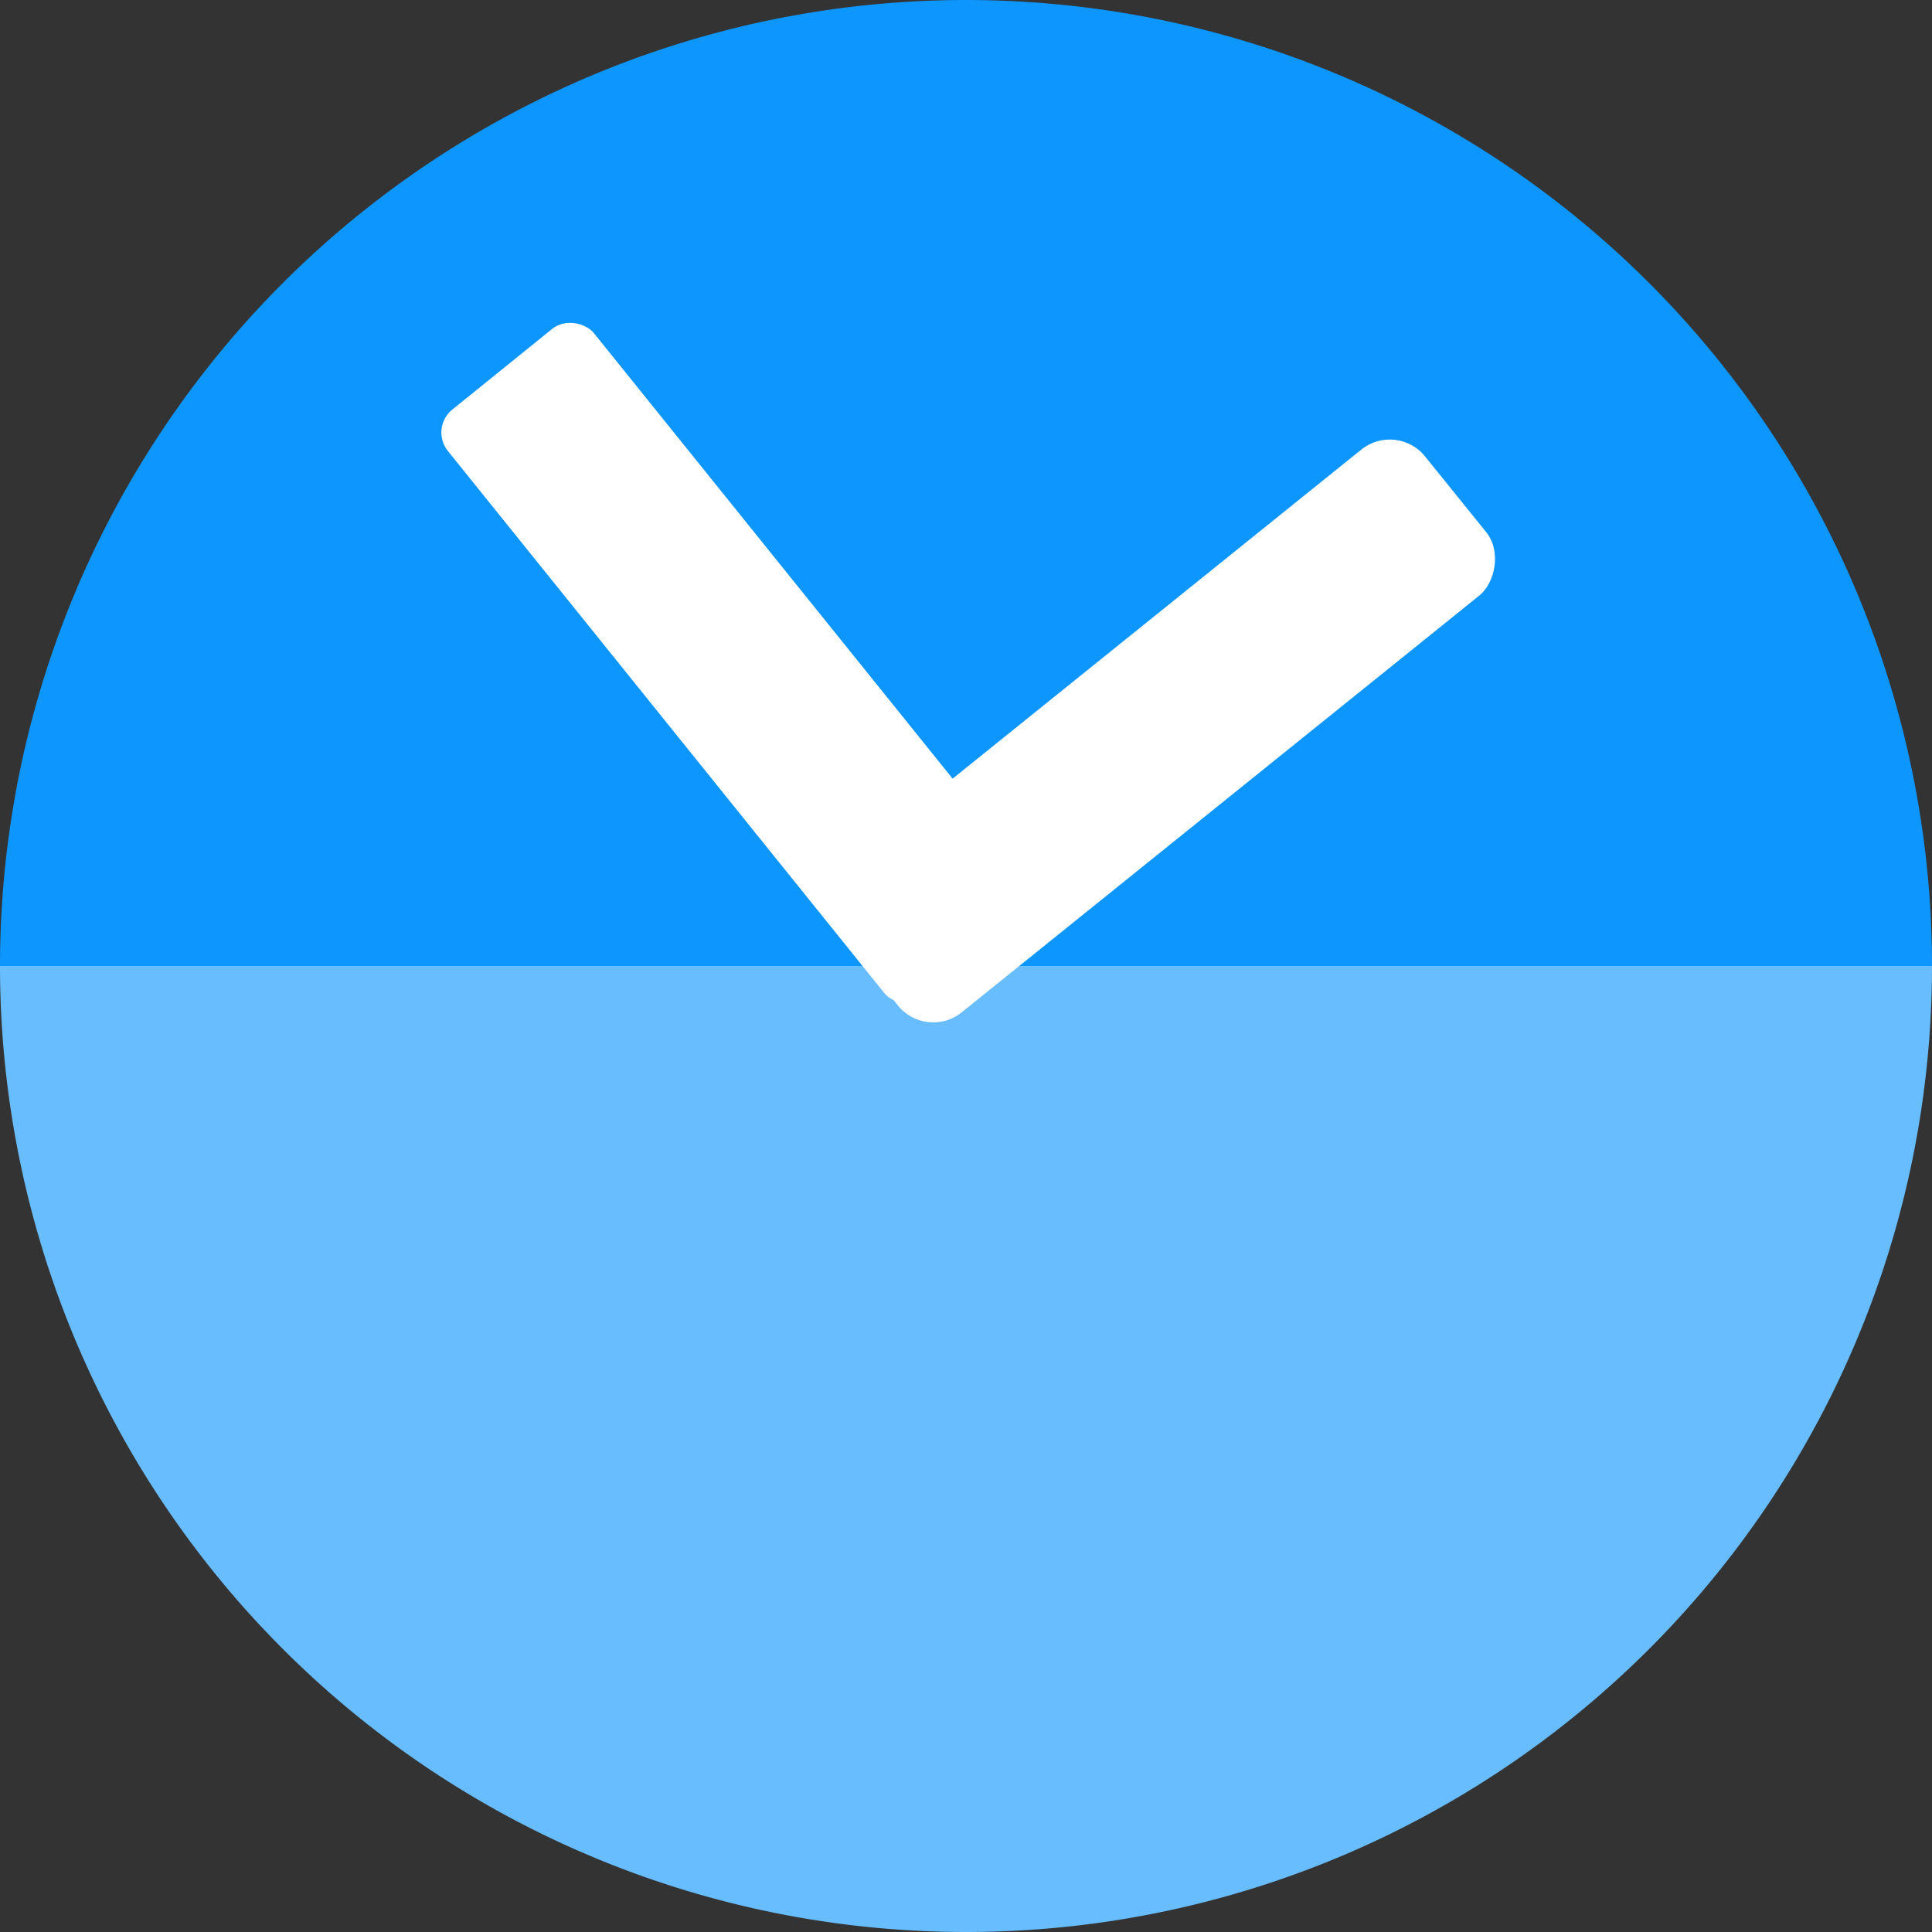 <?xml version="1.0" encoding="UTF-8" standalone="no"?>
<!-- Created with Inkscape (http://www.inkscape.org/) -->

<svg
   xmlns:dc="http://purl.org/dc/elements/1.1/"
   xmlns:cc="http://creativecommons.org/ns#"
   xmlns:rdf="http://www.w3.org/1999/02/22-rdf-syntax-ns#"
   xmlns:svg="http://www.w3.org/2000/svg"
   xmlns="http://www.w3.org/2000/svg"
   xmlns:sodipodi="http://sodipodi.sourceforge.net/DTD/sodipodi-0.dtd"
   xmlns:inkscape="http://www.inkscape.org/namespaces/inkscape"
   sodipodi:docname="appointment.svg"
   inkscape:version="0.92.4 (unknown)"
   version="1.1"
   id="svg2"
   viewBox="0 0 256 256"
   height="256"
   width="256">
  <rect x="0" y="0" width="256" height="256" fill="#333333" stroke="none"/>
  <sodipodi:namedview
     inkscape:window-maximized="1"
     inkscape:window-y="0"
     inkscape:window-x="0"
     inkscape:window-height="1048"
     inkscape:window-width="1920"
     units="px"
     showgrid="true"
     inkscape:current-layer="layer1"
     inkscape:document-units="px"
     inkscape:cy="127.99996"
     inkscape:cx="128"
     inkscape:zoom="3.3046871"
     inkscape:pageshadow="2"
     inkscape:pageopacity="0.0"
     borderopacity="1.0"
     bordercolor="#666666"
     pagecolor="#ffffff"
     id="base">
    <inkscape:grid
       spacingy="5"
       spacingx="5"
       id="grid4191"
       type="xygrid" />
  </sodipodi:namedview>
  <defs
     id="defs4">
    <clipPath
       id="clipPath4174"
       clipPathUnits="userSpaceOnUse">
      <circle
         r="128"
         cy="924.362"
         cx="128"
         id="circle4176"
         style="fill:#cc2828;fill-opacity:1;stroke:none;stroke-width:0;stroke-linecap:round;stroke-linejoin:round;stroke-miterlimit:4;stroke-dasharray:none;stroke-opacity:1" />
    </clipPath>
    <clipPath
       id="clipPath4183"
       clipPathUnits="userSpaceOnUse">
      <circle
         transform="matrix(0,-1,1,0,0,0)"
         r="128"
         cy="128"
         cx="-924.362"
         id="circle4185"
         style="fill:#cc2828;fill-opacity:1;stroke:none;stroke-width:0;stroke-linecap:round;stroke-linejoin:round;stroke-miterlimit:4;stroke-dasharray:none;stroke-opacity:1" />
    </clipPath>
    <clipPath
       id="clipPath4187"
       clipPathUnits="userSpaceOnUse">
      <circle
         r="128"
         cy="924.362"
         cx="128"
         id="circle4189"
         style="fill:#cc2828;fill-opacity:1;stroke:none;stroke-width:0;stroke-linecap:round;stroke-linejoin:round;stroke-miterlimit:4;stroke-dasharray:none;stroke-opacity:1" />
    </clipPath>
    <clipPath
       id="clipPath4209"
       clipPathUnits="userSpaceOnUse">
      <circle
         transform="matrix(0,-1,1,0,0,0)"
         r="128"
         cy="128"
         cx="-924.362"
         id="circle4211"
         style="fill:#cc2828;fill-opacity:1;stroke:none;stroke-width:0;stroke-linecap:round;stroke-linejoin:round;stroke-miterlimit:4;stroke-dasharray:none;stroke-opacity:1" />
    </clipPath>
    <clipPath
       id="clipPath4213"
       clipPathUnits="userSpaceOnUse">
      <circle
         r="128"
         cy="924.362"
         cx="128"
         id="circle4215"
         style="fill:#cc2828;fill-opacity:1;stroke:none;stroke-width:0;stroke-linecap:round;stroke-linejoin:round;stroke-miterlimit:4;stroke-dasharray:none;stroke-opacity:1" />
    </clipPath>
    <clipPath
       clipPathUnits="userSpaceOnUse"
       id="clipPath4381">
      <circle
         r="128"
         cy="640.498"
         cx="686.505"
         id="circle4383"
         style="fill:#d83838;fill-opacity:1;stroke:none;stroke-width:0;stroke-linecap:round;stroke-linejoin:round;stroke-miterlimit:4;stroke-dasharray:none;stroke-opacity:1"
         transform="matrix(0.778,0.629,-0.629,0.778,0,0)" />
    </clipPath>
  </defs>
  <g
     inkscape:label="Layer 1"
     inkscape:groupmode="layer"
     id="layer1"
     transform="translate(0,-796.362)">
    <path
       d="m 256,-924.362 a 128,128 0 0 1 -64,110.851 128,128 0 0 1 -128,0 A 128,128 0 0 1 0,-924.362 l 128,1e-5 z"
       sodipodi:end="3.1415927"
       sodipodi:start="0"
       sodipodi:ry="128"
       sodipodi:rx="128"
       sodipodi:cy="-924.36218"
       sodipodi:cx="128"
       sodipodi:type="arc"
       id="path849"
       style="fill:#0e96ff;fill-opacity:1;stroke:none;stroke-width:0;stroke-linecap:round;stroke-linejoin:round;stroke-miterlimit:4;stroke-dasharray:none;stroke-opacity:1"
       transform="scale(1,-1)" />
    <path
       style="fill:#68bdff;fill-opacity:1;stroke:none;stroke-width:0;stroke-linecap:round;stroke-linejoin:round;stroke-miterlimit:4;stroke-dasharray:none;stroke-opacity:1"
       id="path4136"
       sodipodi:type="arc"
       sodipodi:cx="128"
       sodipodi:cy="924.36218"
       sodipodi:rx="128"
       sodipodi:ry="128"
       sodipodi:start="0"
       sodipodi:end="3.1415927"
       d="m 256,924.362 a 128,128 0 0 1 -64,110.851 128,128 0 0 1 -128,0 A 128,128 0 0 1 0,924.362 l 128,0 z" />
    <g
       id="g4150"
       inkscape:transform-center-x="-5.3118508"
       inkscape:transform-center-y="-46.690058"
       transform="matrix(0.778,-0.629,0.629,0.778,-558.505,282.607)">
      <rect
         transform="matrix(1,5.82566e-4,-0.002,1,0,0)"
         inkscape:transform-center-y="-39.346564"
         inkscape:transform-center-x="51.219869"
         y="830.08"
         x="121.505"
         height="100"
         width="24.853"
         id="rect4152"
         style="fill:#ffffff;fill-opacity:1;stroke:none;stroke-width:23;stroke-linecap:round;stroke-linejoin:round;stroke-miterlimit:4;stroke-dasharray:none;stroke-opacity:1"
         ry="3.908" />
      <rect
         inkscape:transform-center-y="-48.324251"
         inkscape:transform-center-x="-31.627451"
         transform="matrix(-5.8241106e-4,1,-1,-0.002,0,0)"
         style="fill:#ffffff;fill-opacity:1;stroke:none;stroke-width:23;stroke-linecap:round;stroke-linejoin:round;stroke-miterlimit:4;stroke-dasharray:none;stroke-opacity:1"
         id="rect4154"
         width="24.859"
         height="100"
         x="909.538"
         y="-220.56"
         ry="5.988" />
    </g>
  </g>
</svg>
